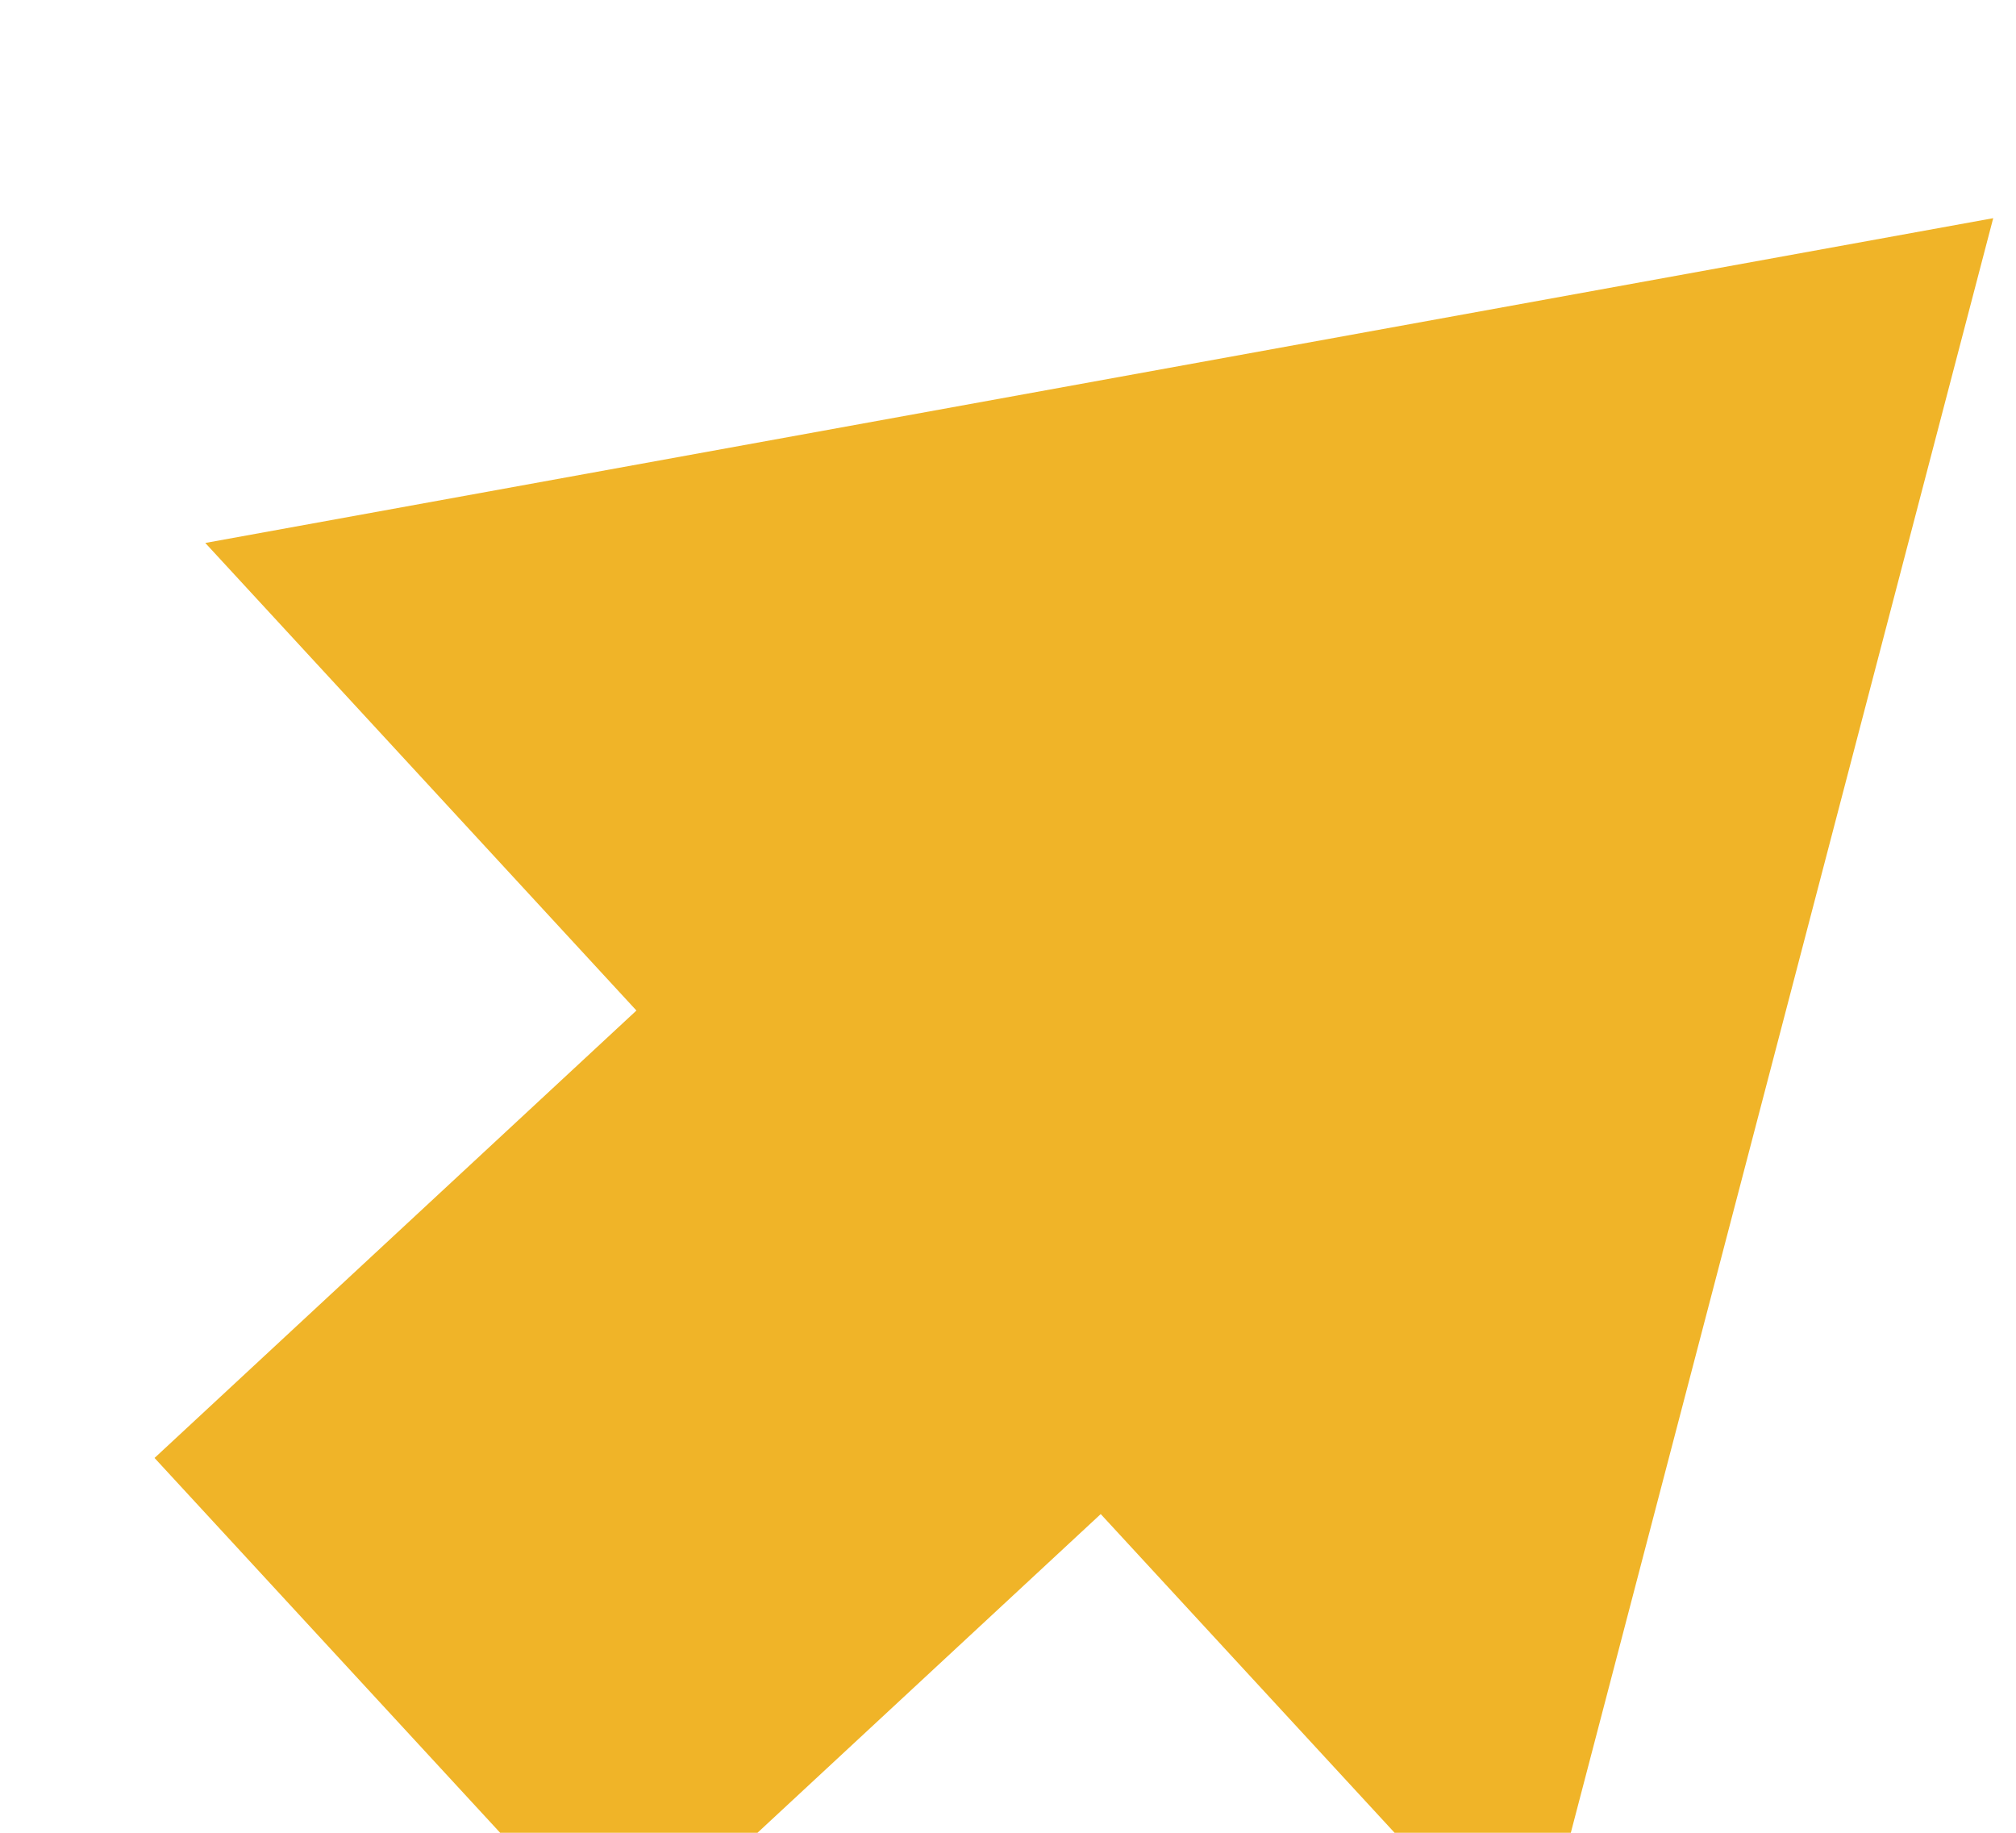 <?xml version="1.0" encoding="UTF-8" standalone="no"?>
<!DOCTYPE svg PUBLIC "-//W3C//DTD SVG 1.1//EN" "http://www.w3.org/Graphics/SVG/1.1/DTD/svg11.dtd">
<svg width="100%" height="100%" viewBox="0 0 11 10" version="1.1" xmlns="http://www.w3.org/2000/svg" xmlns:xlink="http://www.w3.org/1999/xlink" xml:space="preserve" xmlns:serif="http://www.serif.com/" style="fill-rule:evenodd;clip-rule:evenodd;stroke-linejoin:round;stroke-miterlimit:2;">
    <g transform="matrix(1,0,0,1,-8412.77,-1241.67)">
        <g transform="matrix(0.929,0,0,1.658,3982.59,1212.89)">
            <g transform="matrix(0.346,-0.18,0.497,0.302,3191.12,833.485)">
                <path d="M4536.96,23.116L4536.96,17.629L4545.14,17.629L4545.14,12.534L4564.23,20.373L4545.14,28.211L4545.14,23.116L4536.96,23.116Z" style="fill:rgb(240,180,40);"/>
            </g>
        </g>
    </g>
</svg>
